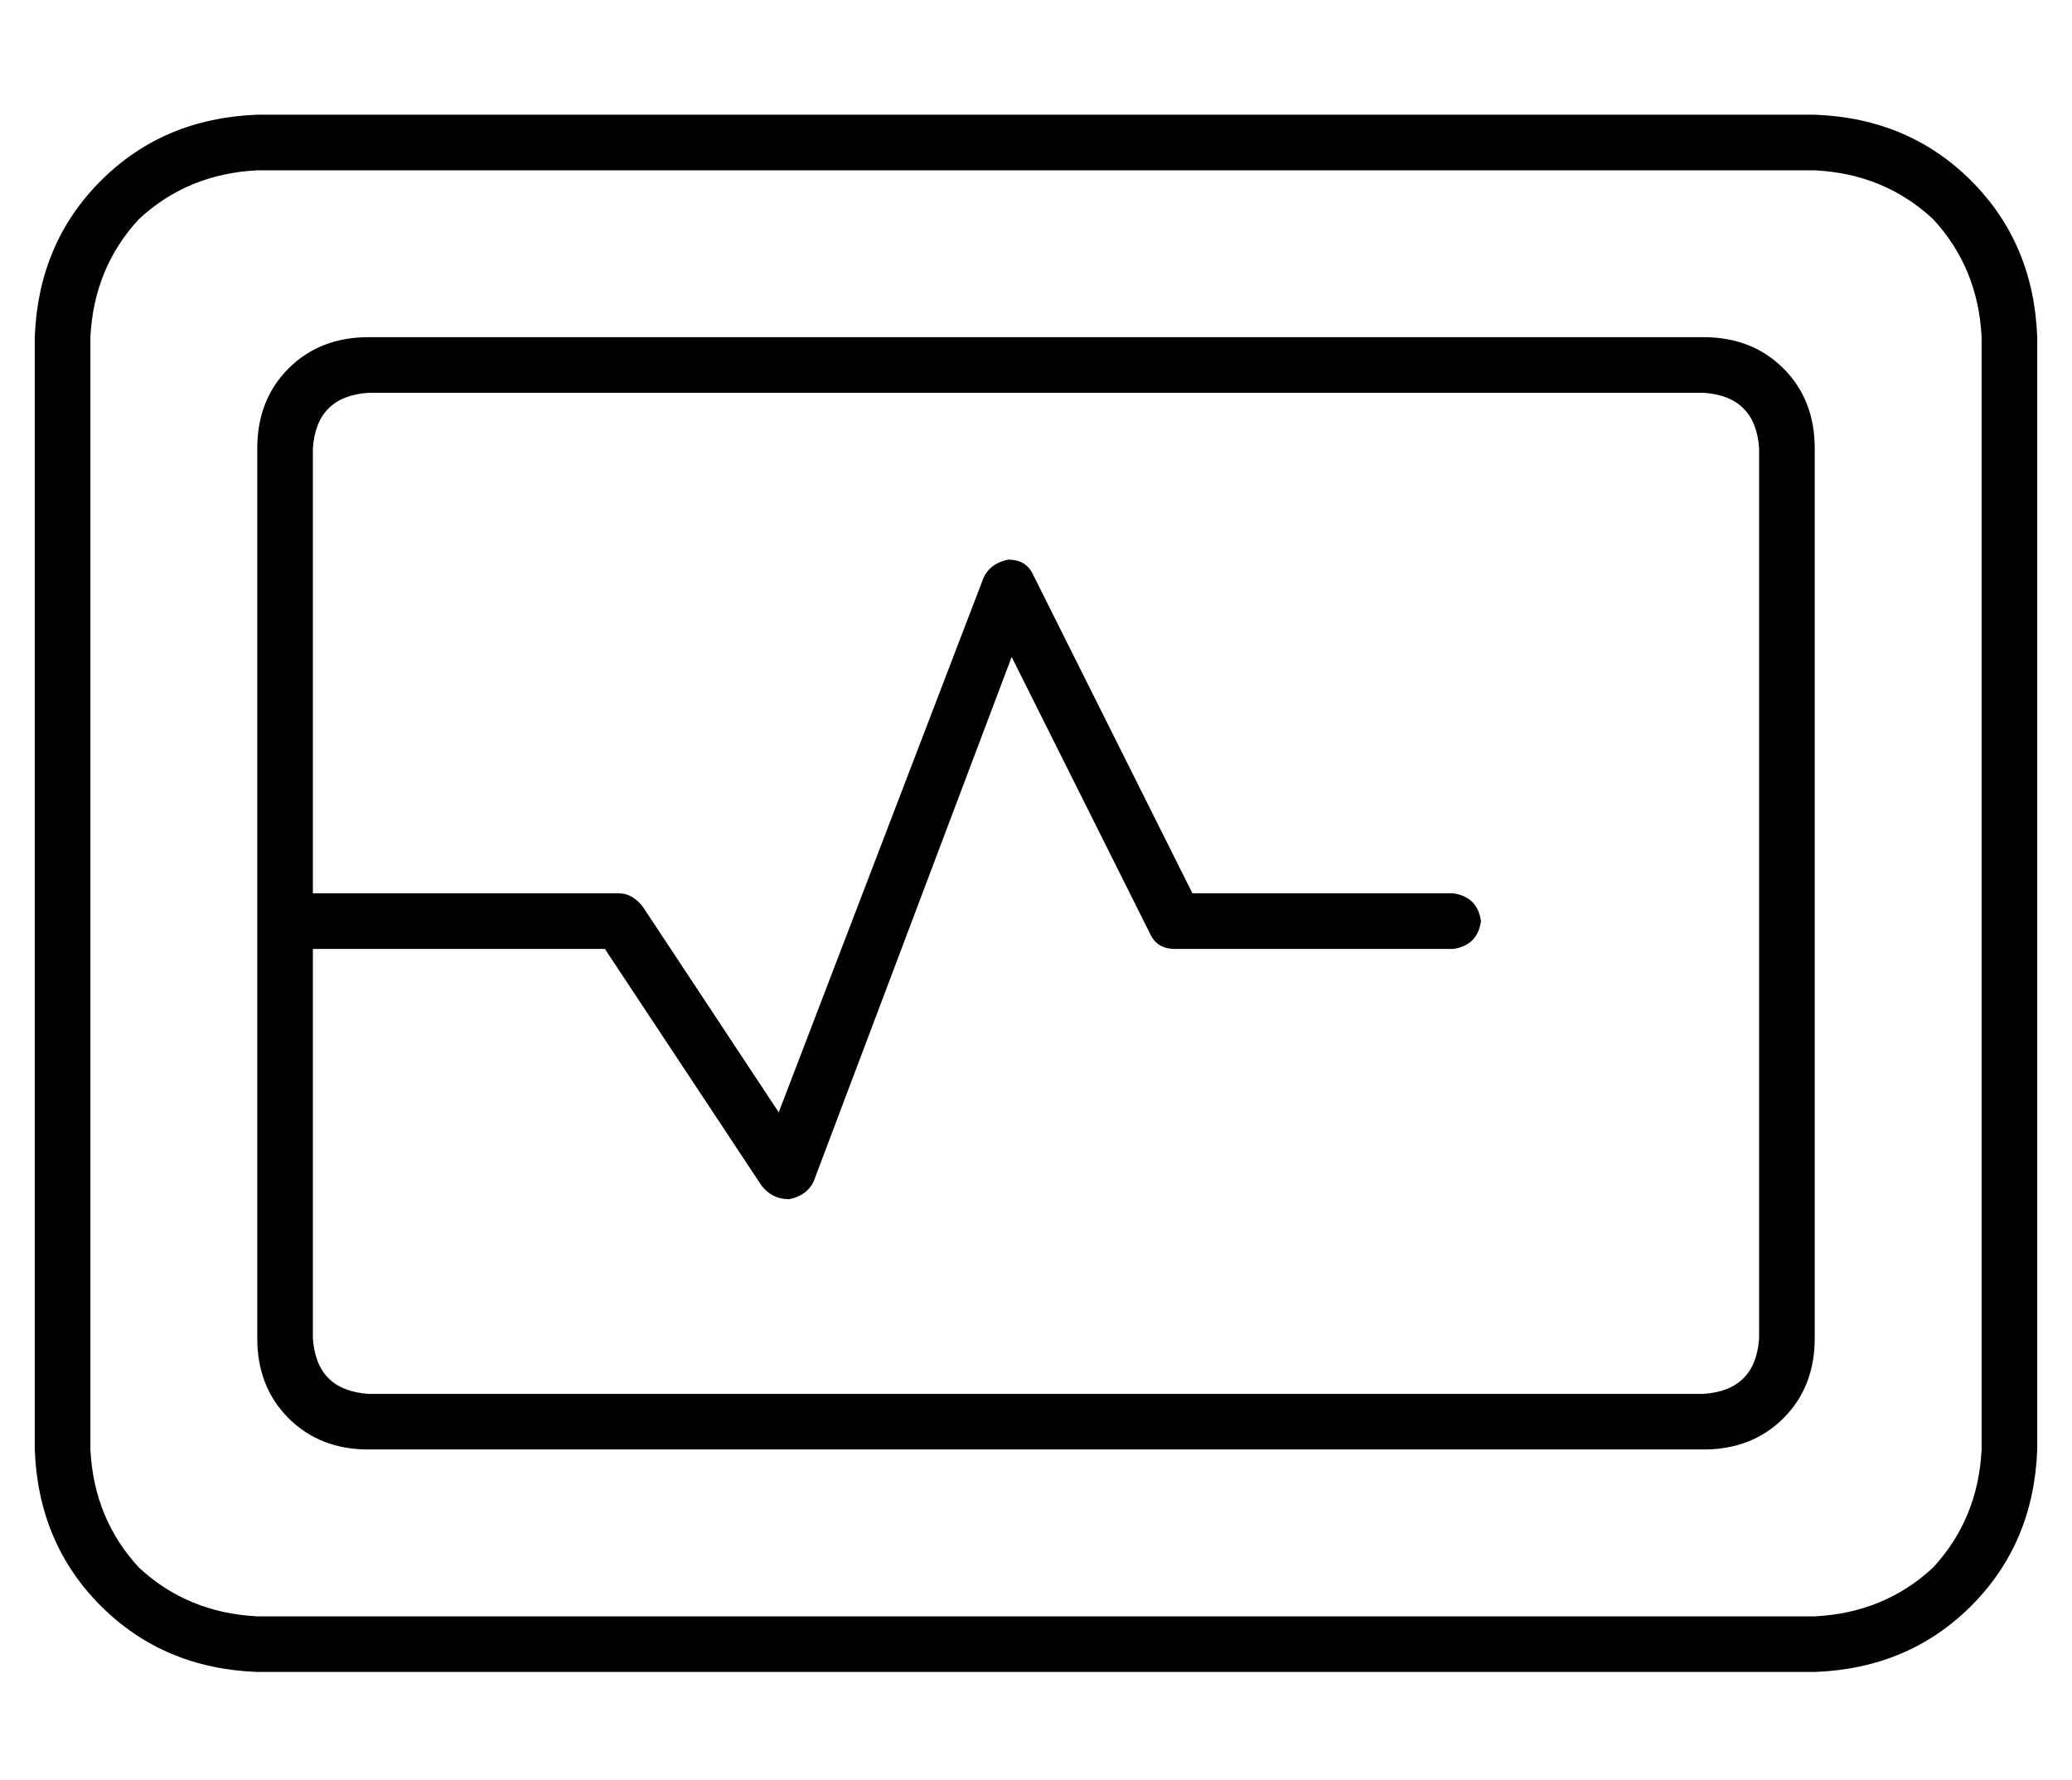 <?xml version="1.0" standalone="no"?>
<!DOCTYPE svg PUBLIC "-//W3C//DTD SVG 1.1//EN" "http://www.w3.org/Graphics/SVG/1.1/DTD/svg11.dtd" >
<svg xmlns="http://www.w3.org/2000/svg" xmlns:xlink="http://www.w3.org/1999/xlink" version="1.1" viewBox="-10 -40 596 512">
   <path fill="currentColor"
d="M512 9q20 1 34 14v0v0q13 14 14 34v320v0q-1 20 -14 34q-14 13 -34 14h-448v0q-20 -1 -34 -14q-13 -14 -14 -34v-320v0q1 -20 14 -34q14 -13 34 -14h448v0zM64 -7q-27 1 -45 19v0v0q-18 18 -19 45v320v0q1 27 19 45t45 19h448v0q27 -1 45 -19t19 -45v-320v0
q-1 -27 -19 -45t-45 -19h-448v0zM280 121q-5 1 -7 5l-59 154v0l-39 -59v0q-3 -4 -7 -4h-88v0v-128v0q1 -15 16 -16h384v0q15 1 16 16v256v0q-1 15 -16 16h-384v0q-15 -1 -16 -16v-112v0h84v0l45 68v0q3 4 8 4q5 -1 7 -5l57 -151v0l40 80v0q2 4 7 4h80v0q7 -1 8 -8
q-1 -7 -8 -8h-75v0l-46 -92v0q-2 -4 -7 -4v0zM64 89v256v-256v256q0 14 9 23t23 9h384v0q14 0 23 -9t9 -23v-256v0q0 -14 -9 -23t-23 -9h-384v0q-14 0 -23 9t-9 23v0z" />
</svg>
